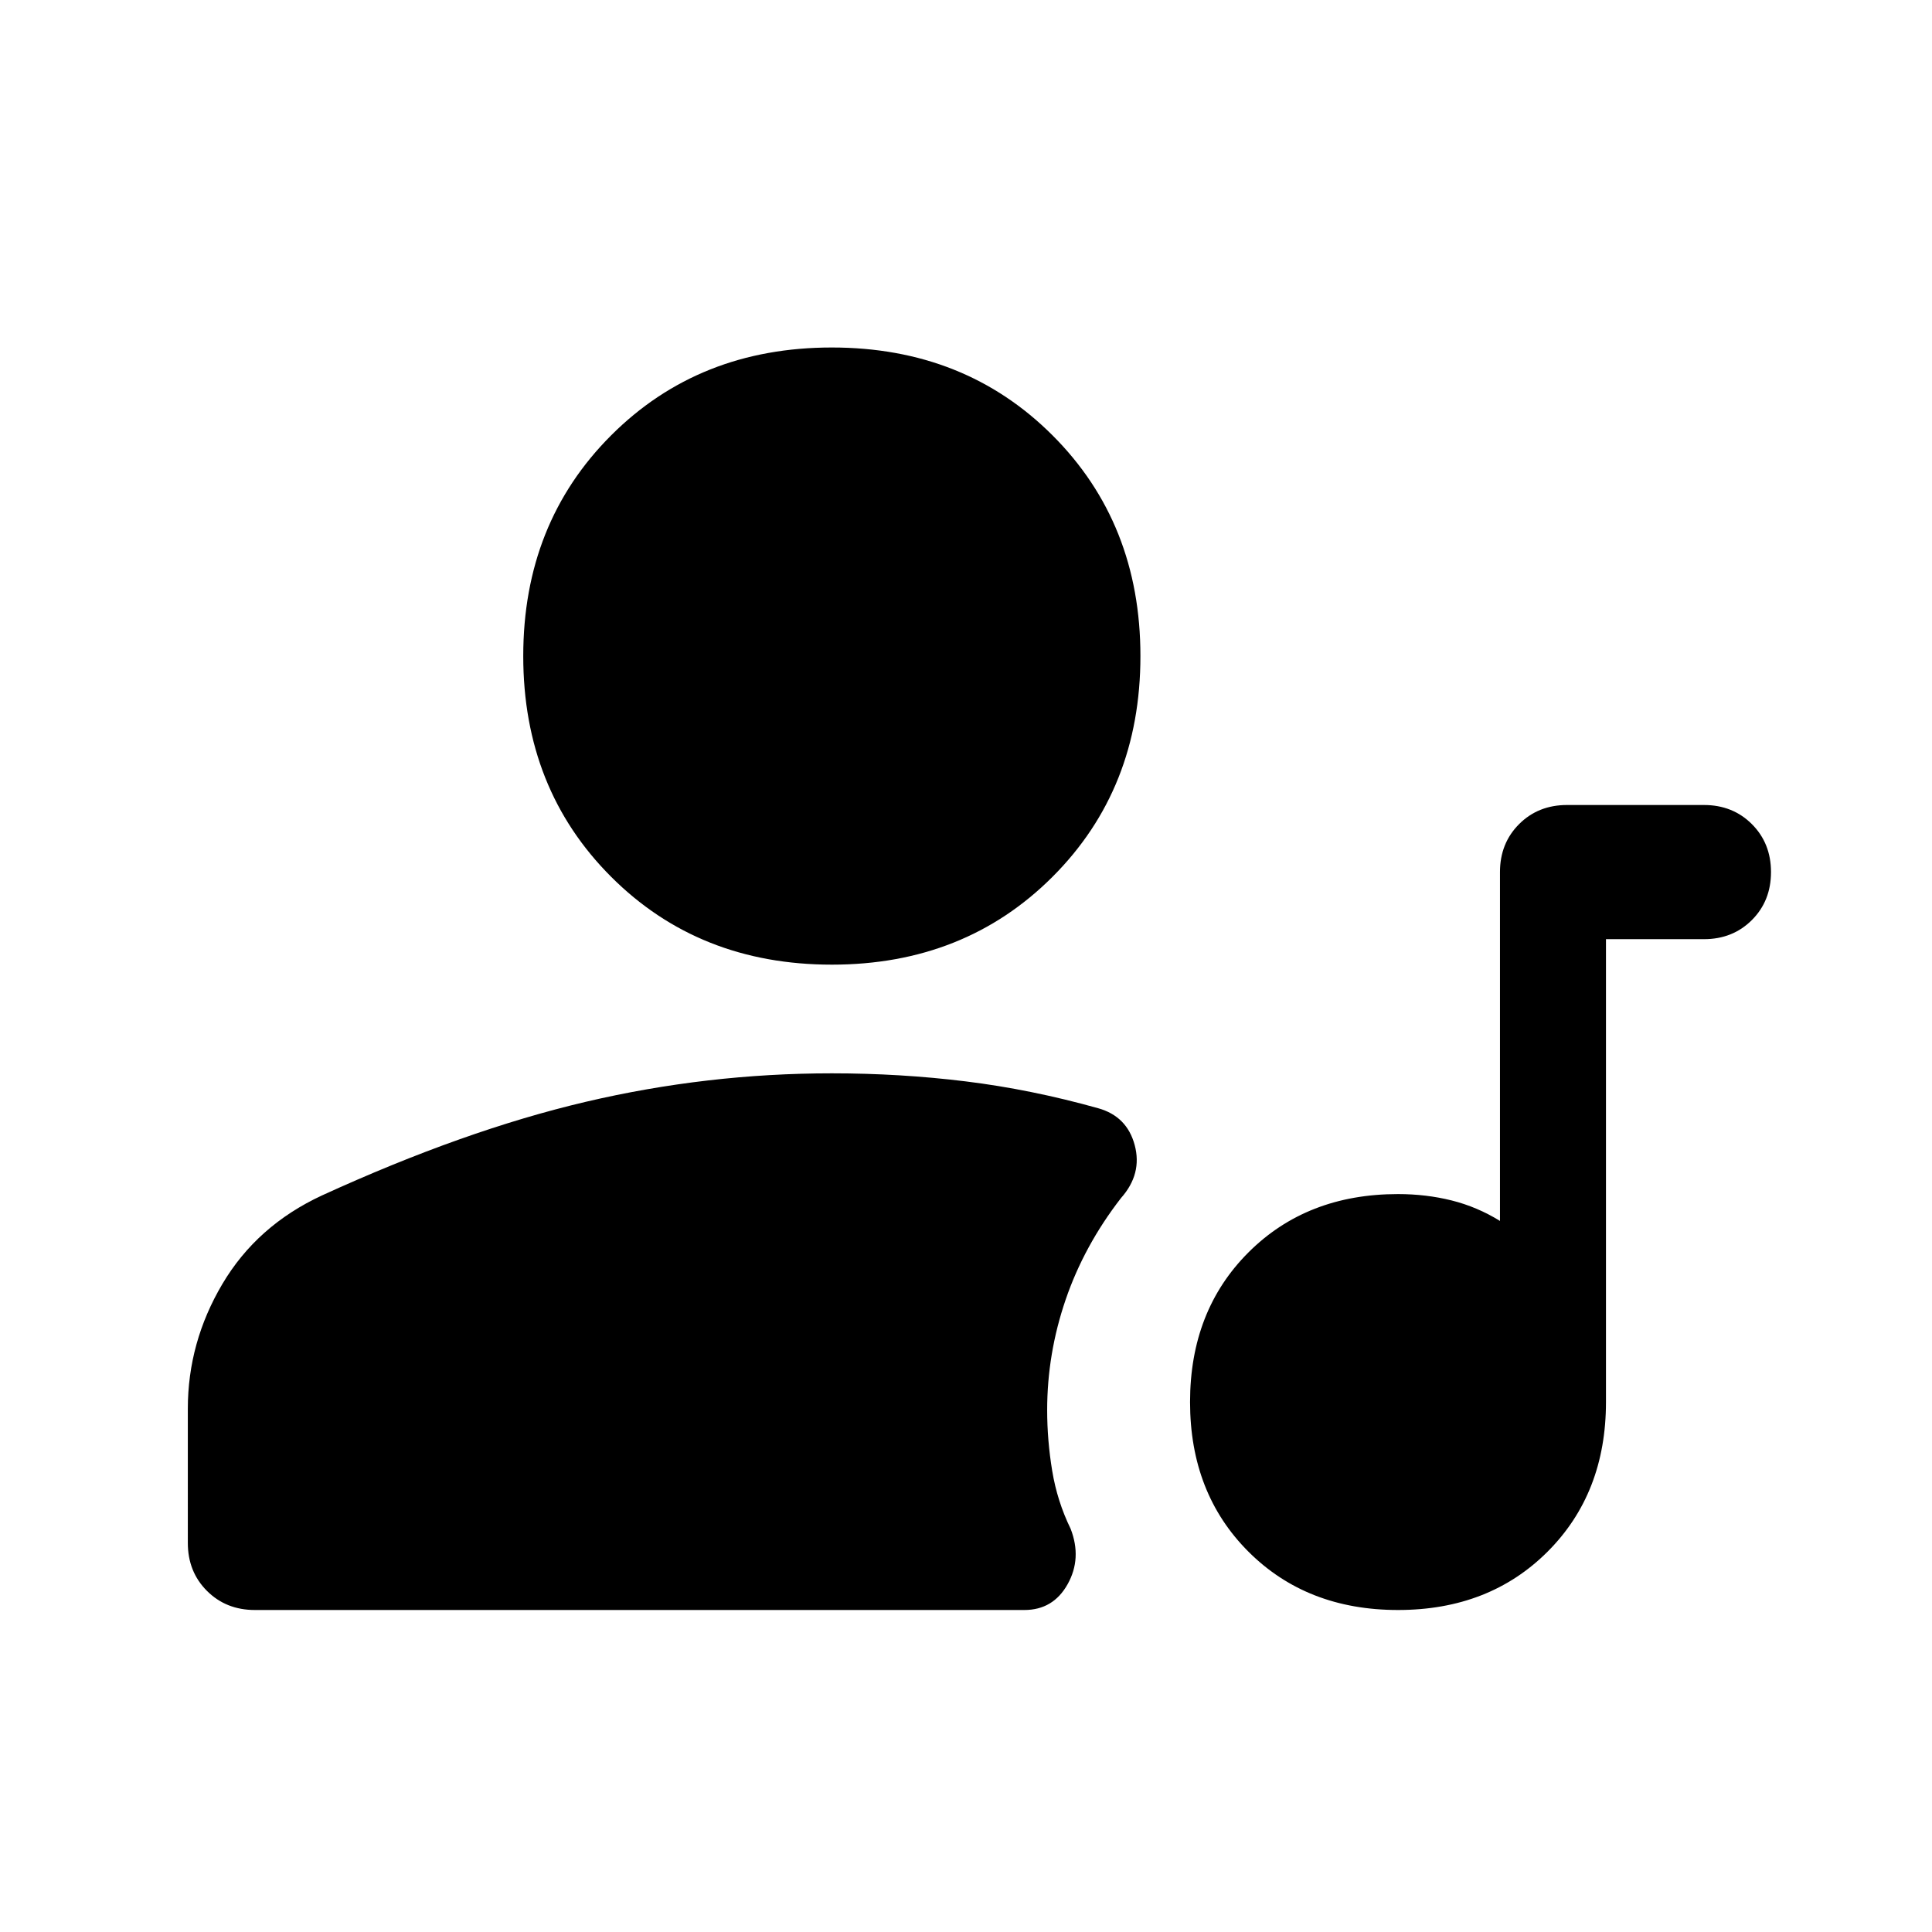 <svg xmlns="http://www.w3.org/2000/svg" height="40" viewBox="0 -960 960 960" width="40"><path d="M694.67-160q-45.34 0-74.34-29t-29-74.33q0-45.34 29-74.34t74.34-29q14 0 26.66 3.17 12.67 3.17 24 10.17v-173.34q0-14.33 9.5-23.83 9.5-9.5 23.84-9.5h68q14.33 0 23.83 9.5 9.5 9.5 9.5 23.83 0 14.34-9.5 23.84t-23.83 9.5H798v230Q798-218 769-189t-74.33 29ZM413.33-480.67q-66 0-109.66-43.66Q260-568 260-634t43.67-109.67q43.66-43.66 109.66-43.66T523-743.67Q566.67-700 566.67-634T523-524.33q-43.67 43.66-109.67 43.66ZM126.67-160q-14.34 0-23.84-9.5t-9.5-23.83V-260q0-33 17.17-62t49.5-44q70.67-32.33 131-46.5 60.33-14.17 122.33-14.17 34 0 66.5 4t65.84 13.34q14.33 4 18.16 18.33 3.84 14.33-6.83 26.33-18.33 23.67-27.5 50.5-9.17 26.84-9.17 54.84 0 15 2.5 30.16 2.5 15.17 9.17 28.84 5.67 14.66-1.5 27.5Q523.33-160 509-160H126.67Z"/></svg>